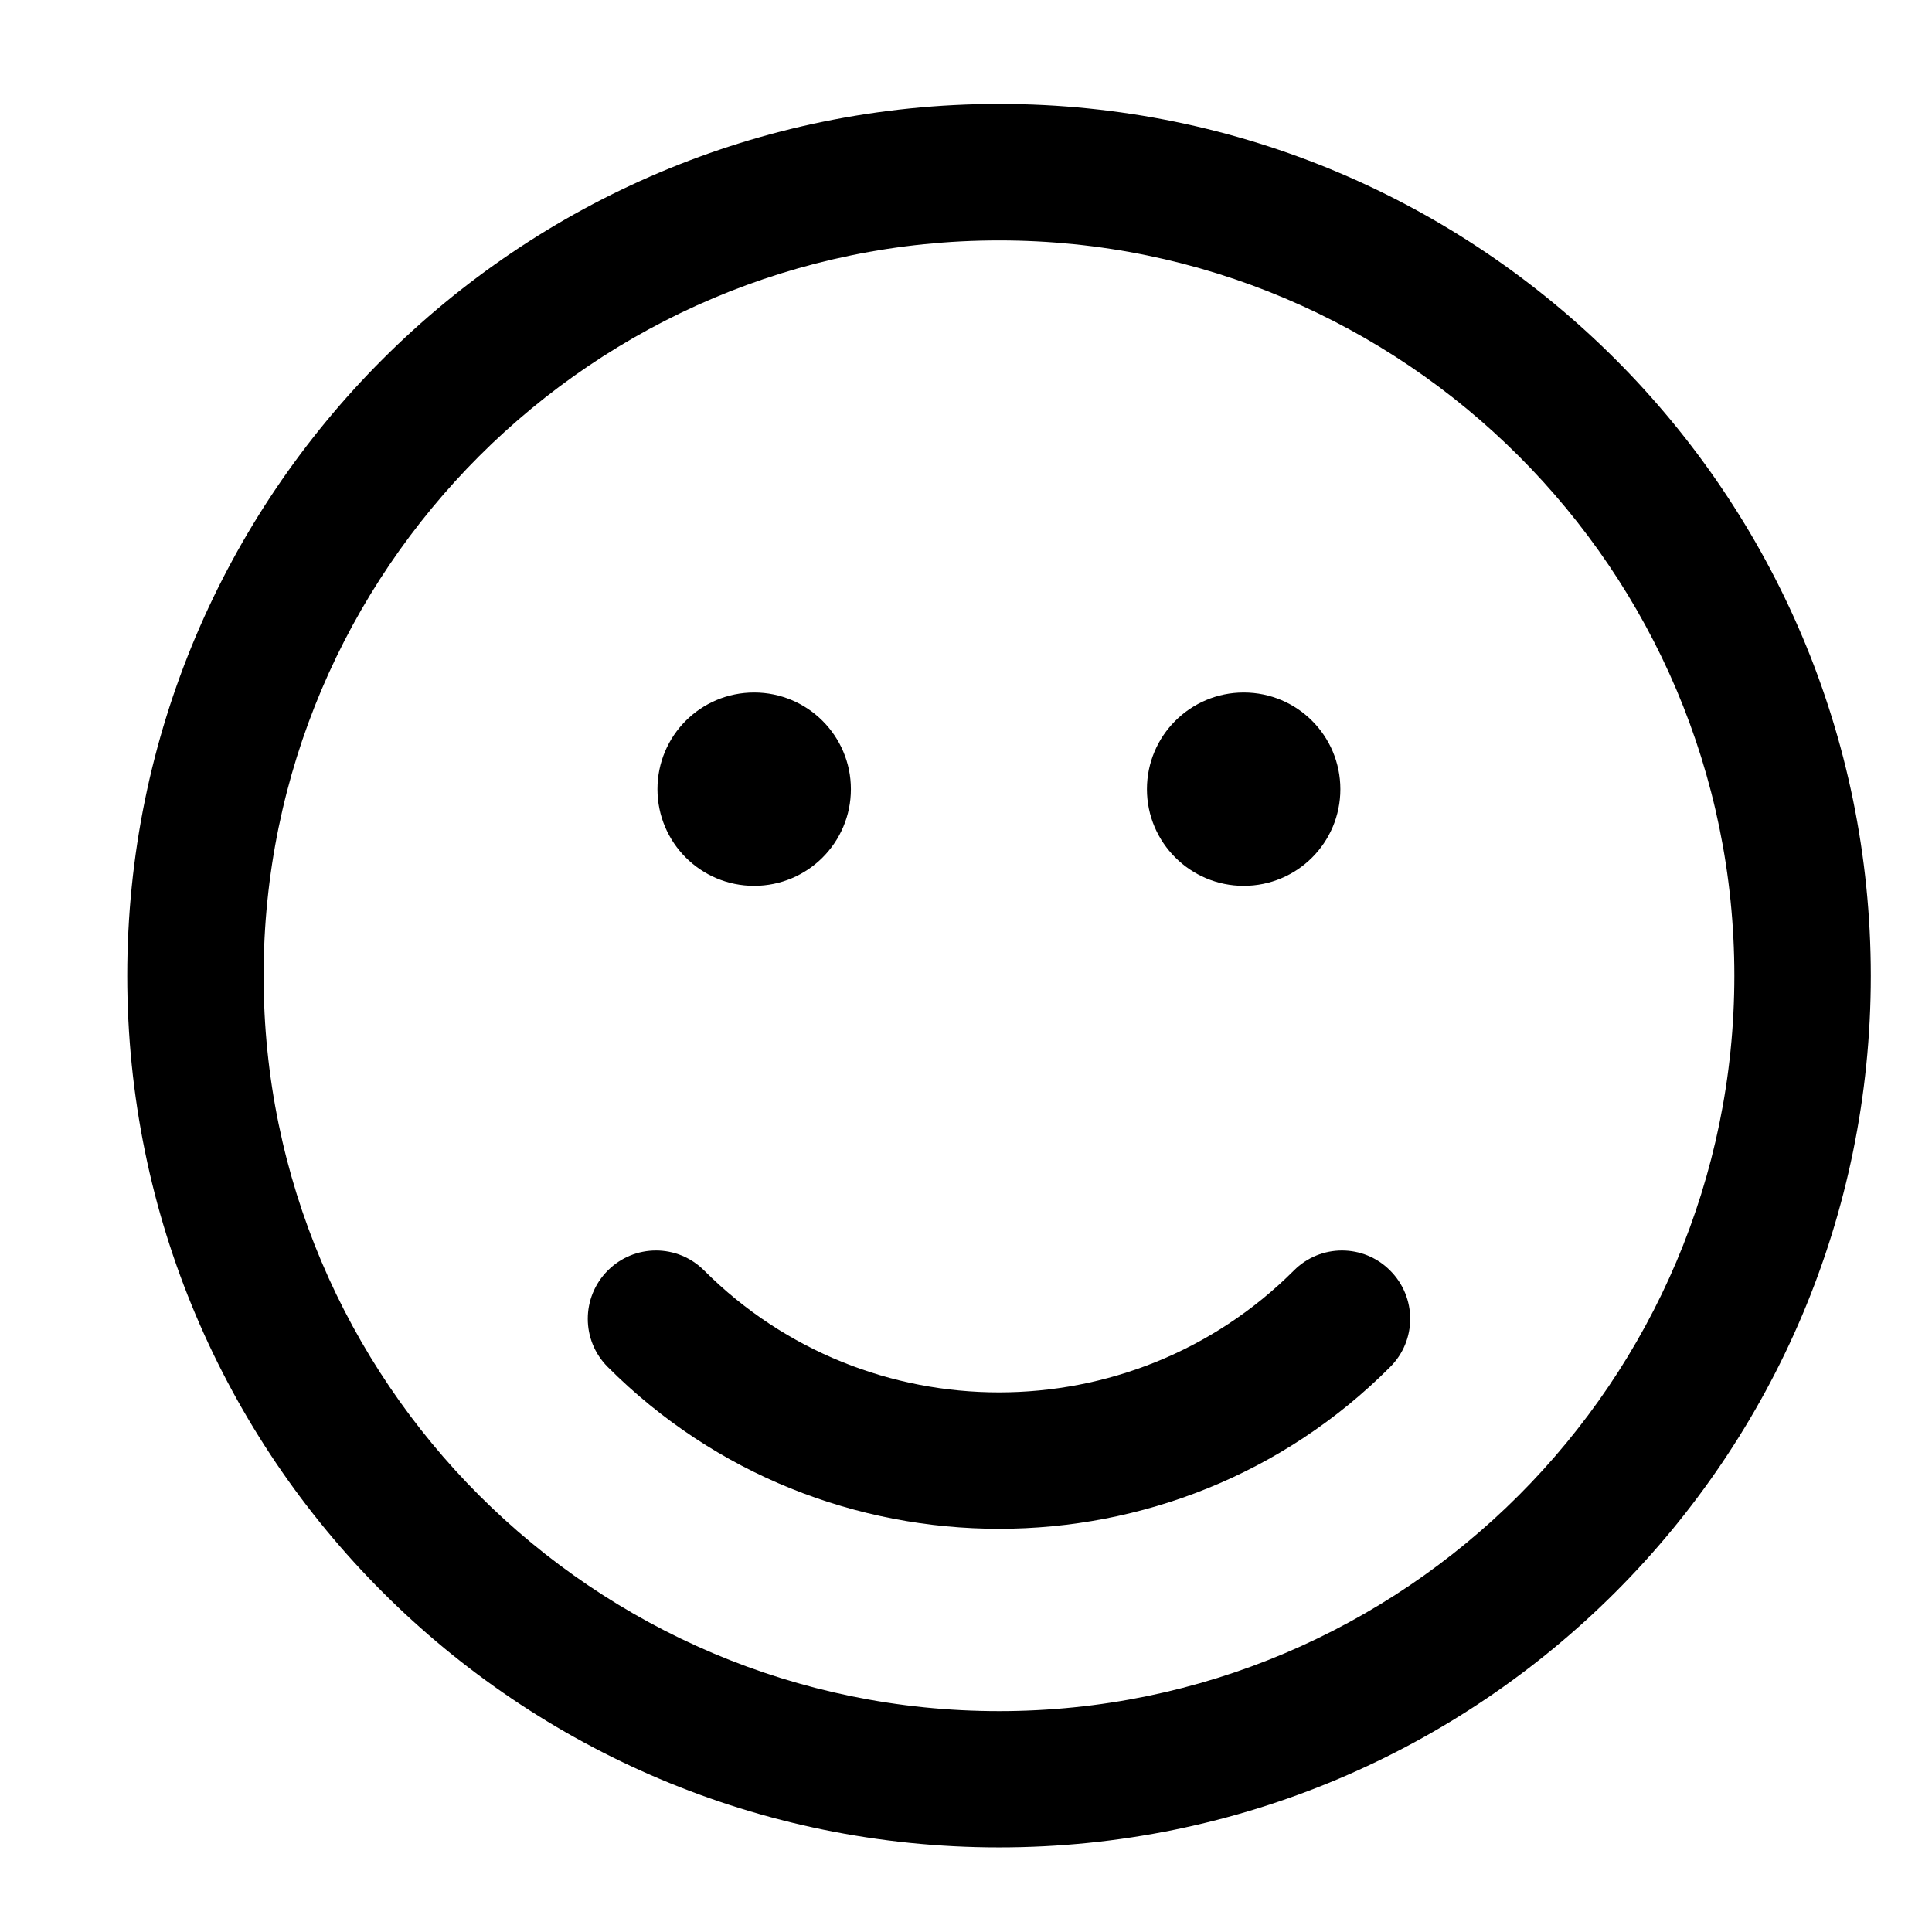 <svg width="43" height="43" viewBox="0 0 43 43" fill="none" xmlns="http://www.w3.org/2000/svg">
<path d="M22.236 2.313C11.519 2.313 2.832 11 2.832 21.717C2.832 32.433 11.519 41.117 22.236 41.117C32.95 41.117 41.638 32.433 41.638 21.717C41.636 11 32.949 2.313 22.236 2.313ZM22.236 38.084C13.211 38.084 5.867 30.74 5.867 21.717C5.867 12.691 13.211 5.351 22.236 5.351C31.256 5.351 38.601 12.691 38.601 21.717C38.599 30.739 31.256 38.084 22.236 38.084Z" fill="black"/>
<path d="M28.797 28.278C25.179 31.894 19.29 31.894 15.673 28.278C15.08 27.683 14.12 27.683 13.527 28.278C12.934 28.873 12.934 29.833 13.527 30.425C15.925 32.828 19.081 34.026 22.236 34.026C25.387 34.026 28.547 32.828 30.94 30.425C31.535 29.833 31.535 28.873 30.94 28.278C30.349 27.683 29.388 27.683 28.797 28.278H28.797Z" fill="black"/>
<path d="M16.785 19.716C17.972 19.716 18.938 18.756 18.938 17.565C18.938 16.376 17.972 15.413 16.785 15.413C15.594 15.413 14.633 16.374 14.633 17.565C14.634 18.754 15.595 19.716 16.785 19.716Z" fill="black"/>
<path d="M27.681 19.716C28.87 19.716 29.832 18.756 29.832 17.565C29.832 16.376 28.872 15.413 27.681 15.413C26.495 15.413 25.527 16.374 25.527 17.565C25.527 18.754 26.495 19.716 27.681 19.716Z" fill="black"/>
</svg>

